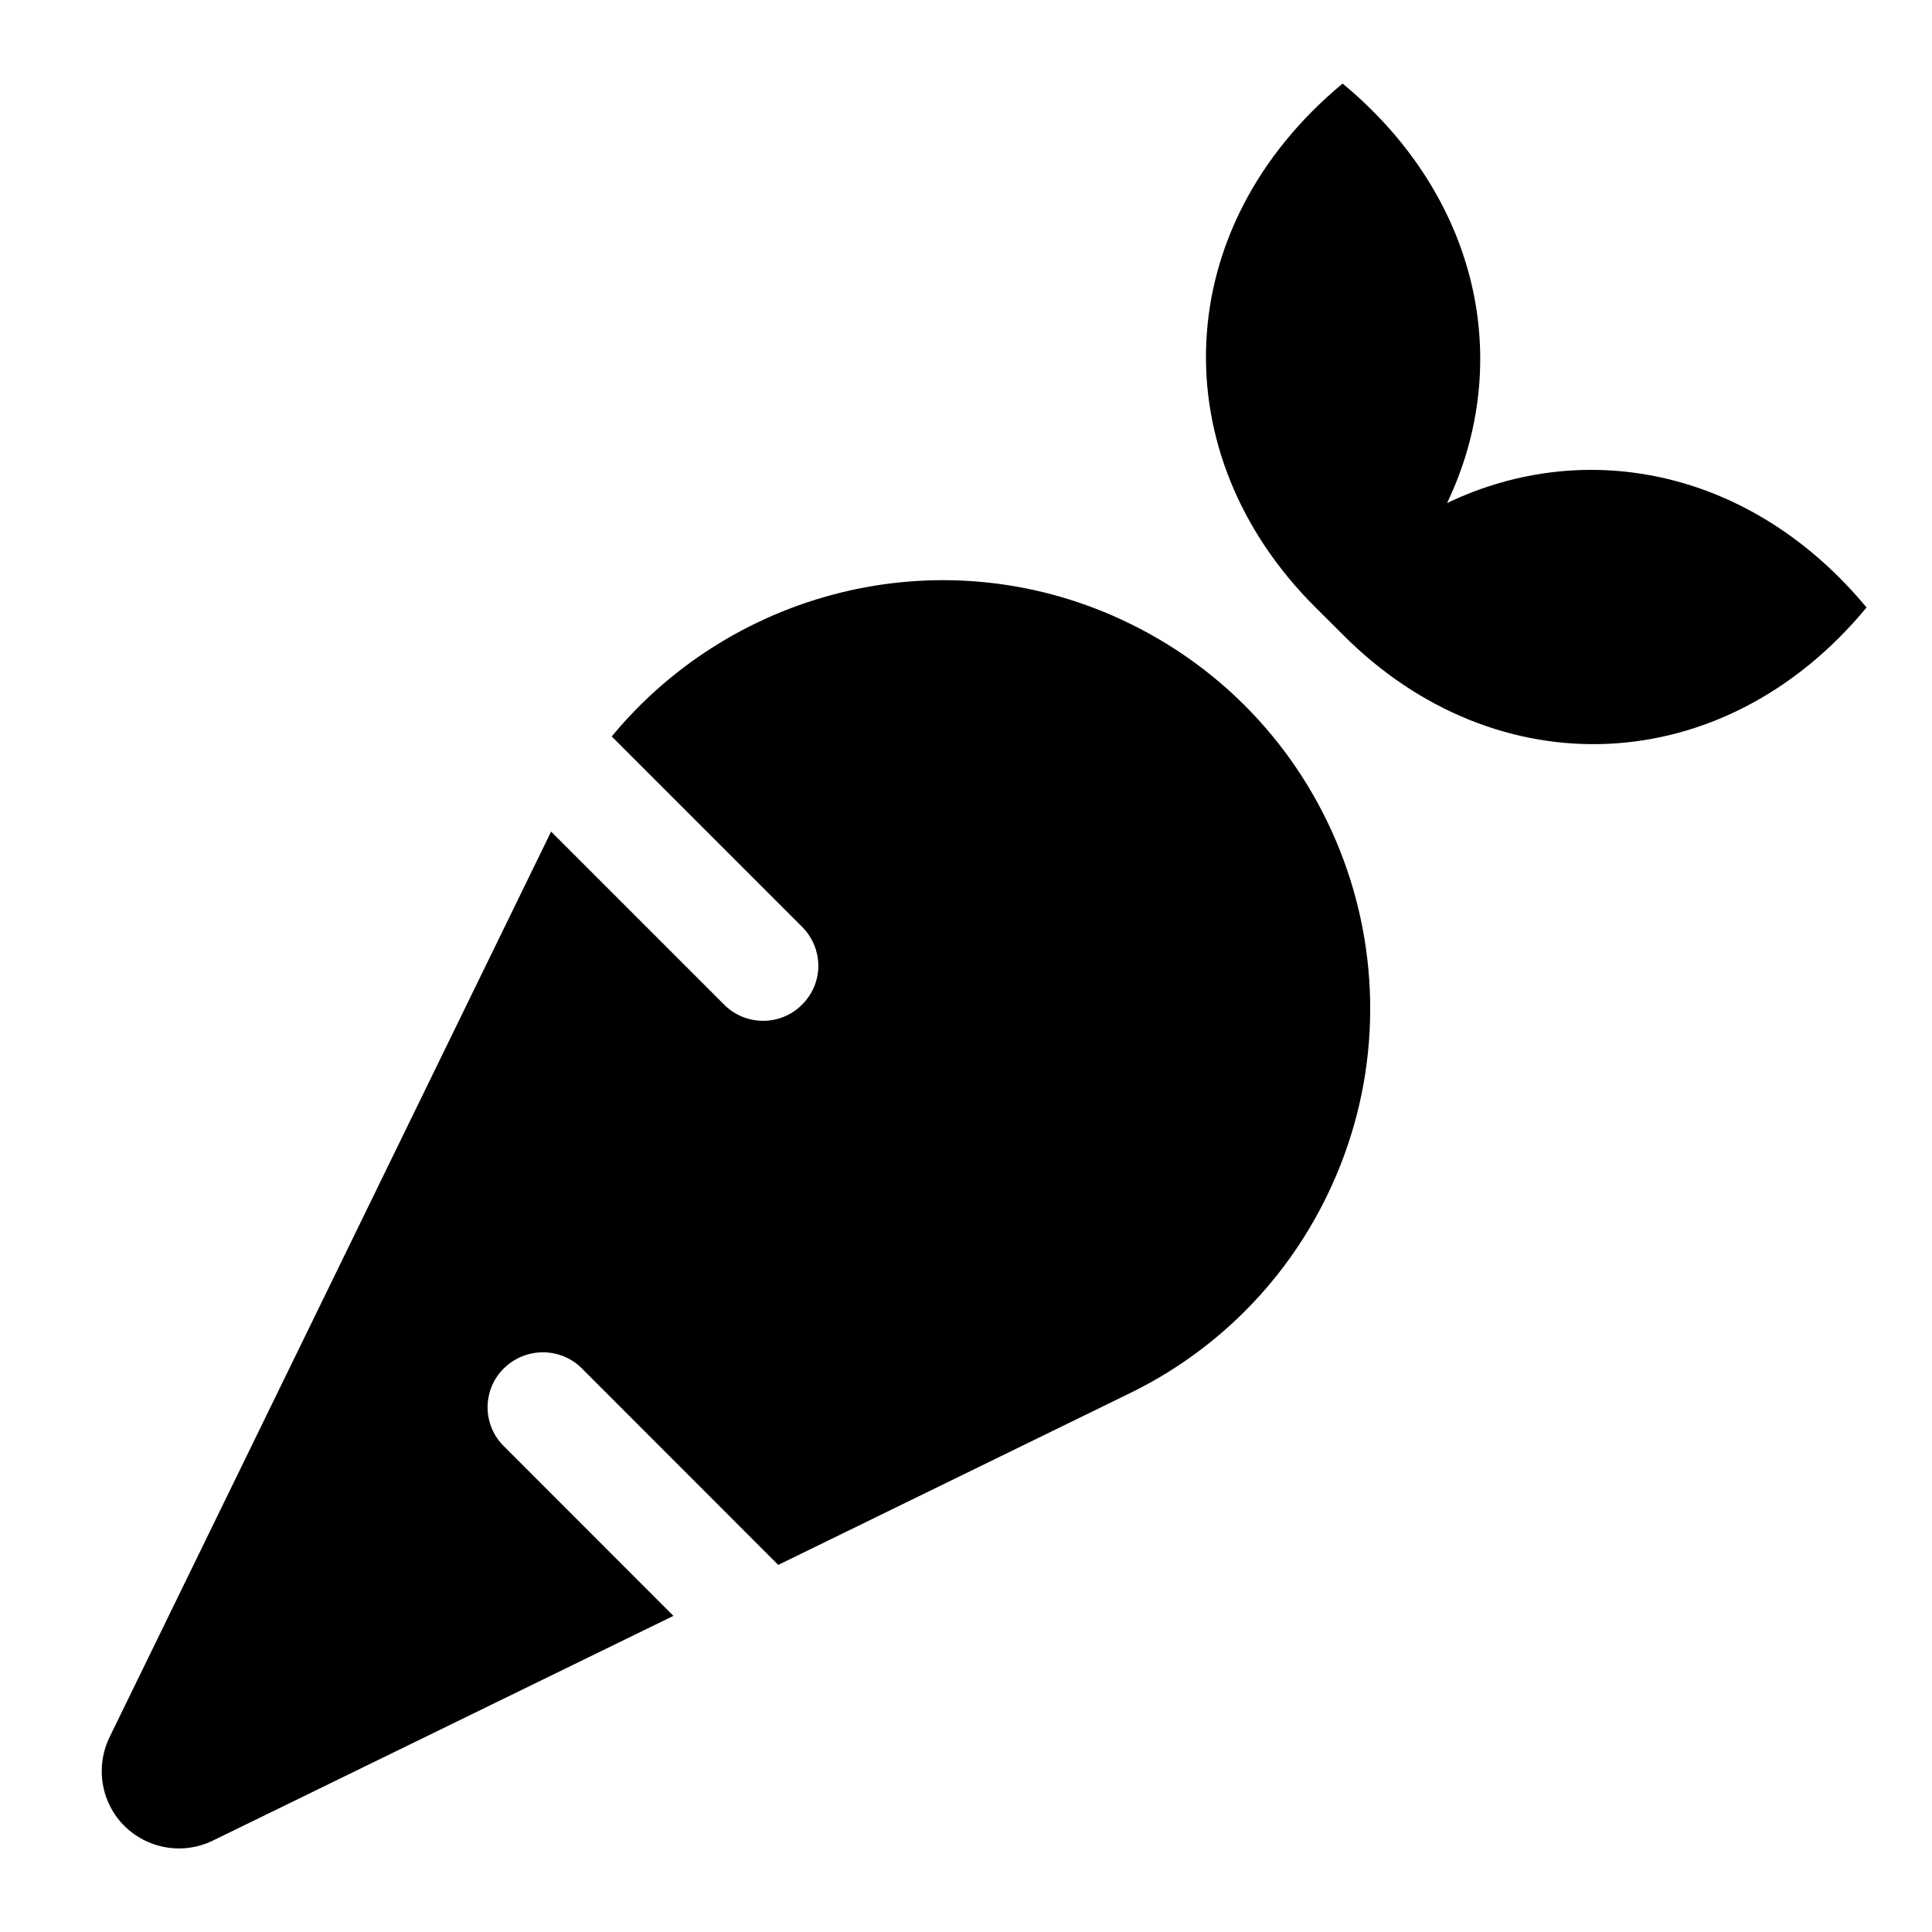 <svg width="16" height="16" viewBox="0 0 16 16" fill="none" xmlns="http://www.w3.org/2000/svg">
<path d="M9.354 5.163C7.85 4.429 6.086 4.863 5.066 6.099L6.642 7.675C6.822 7.855 6.822 8.143 6.642 8.32C6.554 8.409 6.437 8.454 6.32 8.454C6.203 8.454 6.086 8.409 5.997 8.32L4.564 6.887L0.907 14.387C0.824 14.558 0.818 14.767 0.907 14.949C1.061 15.266 1.446 15.398 1.763 15.243L5.577 13.382L4.173 11.977C3.993 11.8 3.993 11.509 4.173 11.332C4.353 11.155 4.641 11.155 4.818 11.332L6.445 12.96L9.357 11.538C10.043 11.204 10.628 10.644 10.987 9.908C11.847 8.146 11.116 6.022 9.354 5.163ZM11.984 4.166C12.54 3.004 12.252 1.631 11.119 0.692C9.683 1.883 9.62 3.761 10.893 5.029L11.122 5.257C12.389 6.53 14.271 6.467 15.458 5.031C14.519 3.898 13.146 3.61 11.984 4.166Z" fill="black"/>
</svg>
